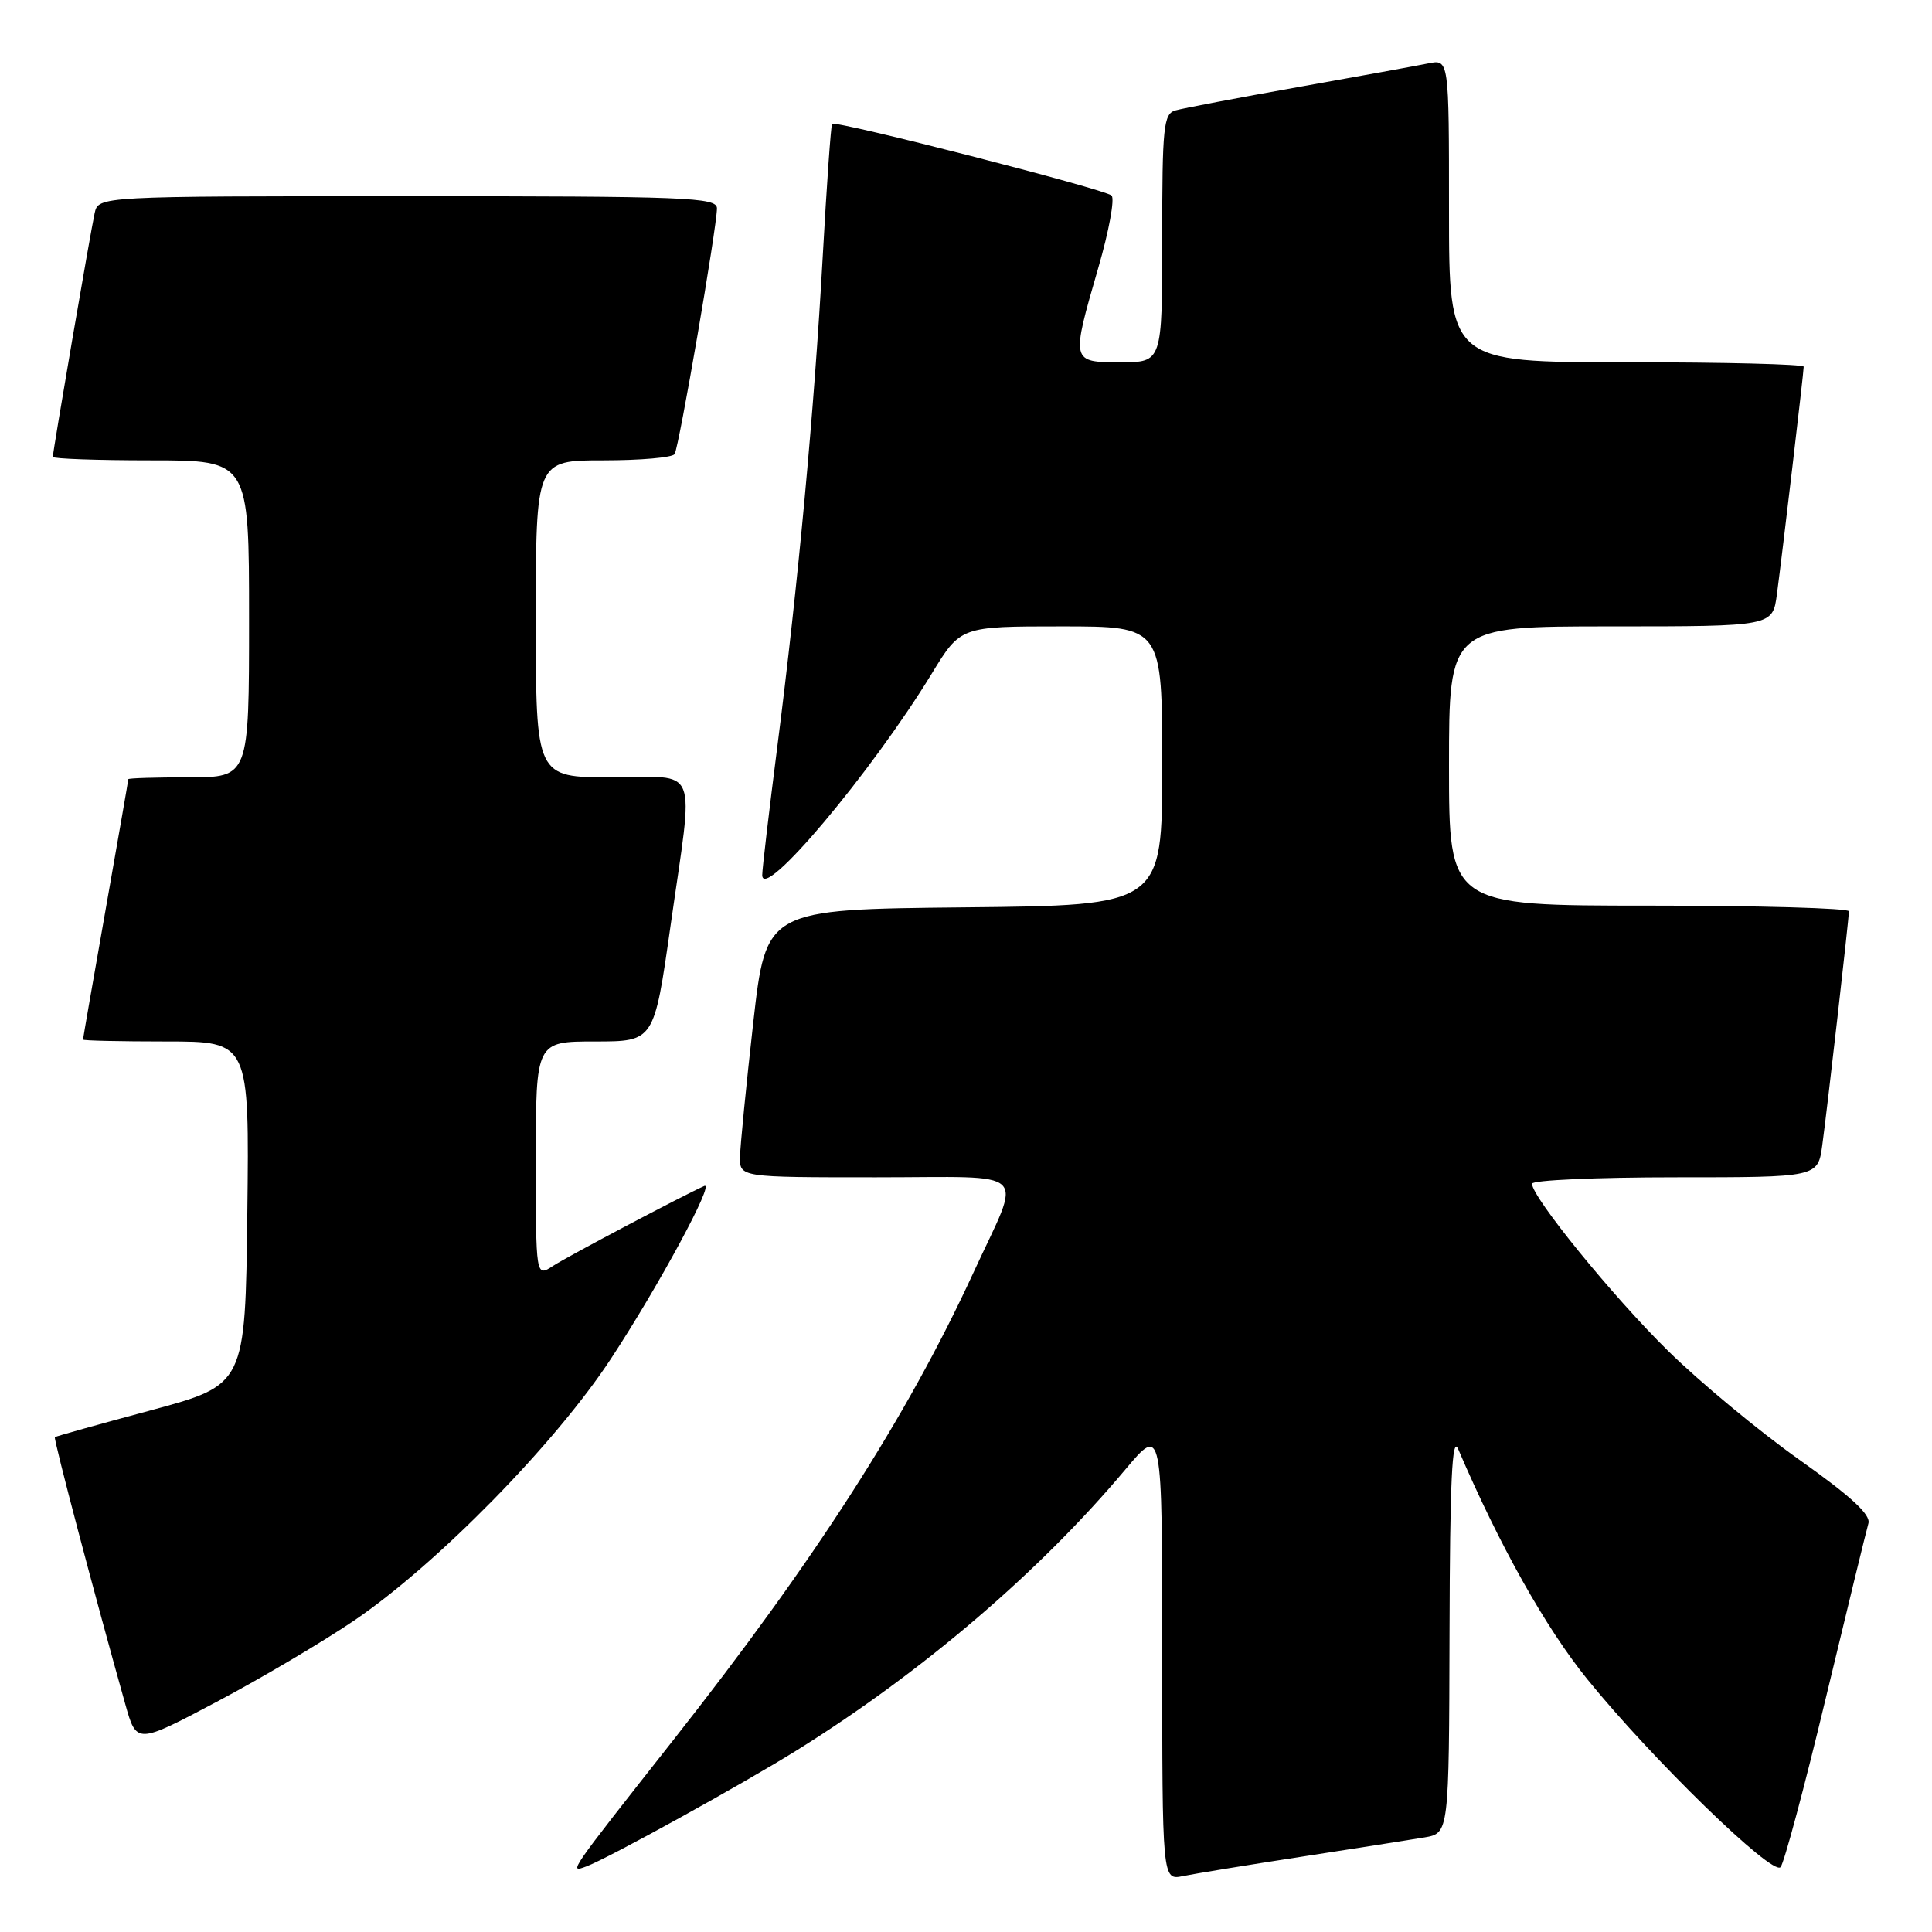<?xml version="1.0" encoding="UTF-8" standalone="no"?>
<!DOCTYPE svg PUBLIC "-//W3C//DTD SVG 1.1//EN" "http://www.w3.org/Graphics/SVG/1.1/DTD/svg11.dtd" >
<svg xmlns="http://www.w3.org/2000/svg" xmlns:xlink="http://www.w3.org/1999/xlink" version="1.1" viewBox="0 0 256 256">
 <g >
 <path fill="currentColor"
d=" M 172.50 246.02 C 179.65 244.92 186.96 243.77 188.75 243.47 C 192.00 242.91 192.00 242.91 192.07 216.20 C 192.12 196.26 192.41 190.13 193.21 192.00 C 198.69 204.79 204.79 215.66 210.32 222.50 C 218.83 233.01 234.83 248.59 235.93 247.41 C 236.39 246.91 239.10 236.82 241.93 225.00 C 244.77 213.18 247.31 202.77 247.57 201.87 C 247.92 200.71 245.29 198.29 238.36 193.38 C 233.03 189.60 225.23 183.13 221.03 179.00 C 213.73 171.83 203.00 158.64 203.00 156.85 C 203.00 156.38 211.52 156.00 221.94 156.00 C 240.88 156.00 240.88 156.00 241.46 151.75 C 242.14 146.76 244.98 121.84 244.99 120.75 C 245.00 120.34 233.07 120.00 218.50 120.00 C 192.00 120.00 192.00 120.00 192.00 101.50 C 192.00 83.00 192.00 83.00 213.44 83.00 C 234.88 83.00 234.88 83.00 235.45 78.75 C 236.19 73.18 239.00 49.34 239.00 48.59 C 239.00 48.26 228.43 48.00 215.50 48.00 C 192.00 48.00 192.00 48.00 192.00 27.92 C 192.00 7.84 192.00 7.84 189.25 8.40 C 187.74 8.71 179.97 10.12 172.00 11.54 C 164.03 12.96 156.71 14.35 155.75 14.63 C 154.17 15.08 154.00 16.78 154.00 31.57 C 154.00 48.00 154.00 48.00 148.50 48.00 C 141.89 48.00 141.90 48.02 145.54 35.45 C 146.94 30.63 147.73 26.33 147.29 25.91 C 146.45 25.08 110.75 15.92 110.26 16.41 C 110.10 16.56 109.54 24.53 109.01 34.10 C 107.88 54.49 105.76 77.33 102.99 99.00 C 101.90 107.53 101.00 115.15 101.00 115.95 C 101.00 119.56 115.43 102.41 123.47 89.25 C 127.28 83.00 127.28 83.00 140.64 83.00 C 154.00 83.00 154.00 83.00 154.00 101.48 C 154.00 119.97 154.00 119.97 127.76 120.23 C 101.51 120.50 101.51 120.50 99.81 135.50 C 98.88 143.75 98.09 151.74 98.06 153.25 C 98.00 156.00 98.00 156.00 116.07 156.00 C 136.96 156.00 135.47 154.55 129.00 168.60 C 120.16 187.79 107.98 206.76 89.20 230.59 C 75.21 248.35 75.32 248.19 77.70 247.31 C 80.63 246.22 98.37 236.42 105.70 231.85 C 122.27 221.50 137.72 208.29 149.13 194.70 C 154.00 188.90 154.00 188.90 154.00 219.03 C 154.00 249.16 154.00 249.16 156.75 248.59 C 158.26 248.28 165.35 247.12 172.50 246.02 Z  M 46.94 214.72 C 57.94 207.23 73.58 191.29 80.98 180.00 C 87.33 170.32 94.79 156.49 93.32 157.15 C 90.41 158.45 75.15 166.51 73.28 167.74 C 71.00 169.23 71.00 169.23 71.00 153.62 C 71.00 138.00 71.00 138.00 78.84 138.00 C 86.67 138.00 86.67 138.00 88.84 122.75 C 91.96 100.78 92.84 103.00 81.00 103.00 C 71.00 103.00 71.00 103.00 71.00 82.00 C 71.00 61.00 71.00 61.00 79.94 61.00 C 84.86 61.00 89.11 60.63 89.39 60.17 C 89.98 59.23 95.00 30.06 95.00 27.61 C 95.00 26.15 91.07 26.00 54.02 26.00 C 13.04 26.00 13.04 26.00 12.54 28.25 C 11.99 30.75 7.00 59.82 7.00 60.54 C 7.00 60.79 12.85 61.00 20.00 61.00 C 33.00 61.00 33.00 61.00 33.00 82.00 C 33.00 103.00 33.00 103.00 25.00 103.00 C 20.60 103.00 17.00 103.11 17.00 103.25 C 17.00 103.39 15.65 111.15 14.00 120.50 C 12.35 129.85 11.00 137.61 11.00 137.75 C 11.00 137.89 15.96 138.00 22.02 138.00 C 33.04 138.00 33.04 138.00 32.77 160.75 C 32.50 183.50 32.50 183.50 20.00 186.87 C 13.12 188.72 7.40 190.32 7.27 190.43 C 7.06 190.61 12.59 211.56 16.60 225.81 C 18.09 231.12 18.09 231.12 28.73 225.49 C 34.59 222.39 42.78 217.54 46.94 214.72 Z "/>
</g>
</svg>